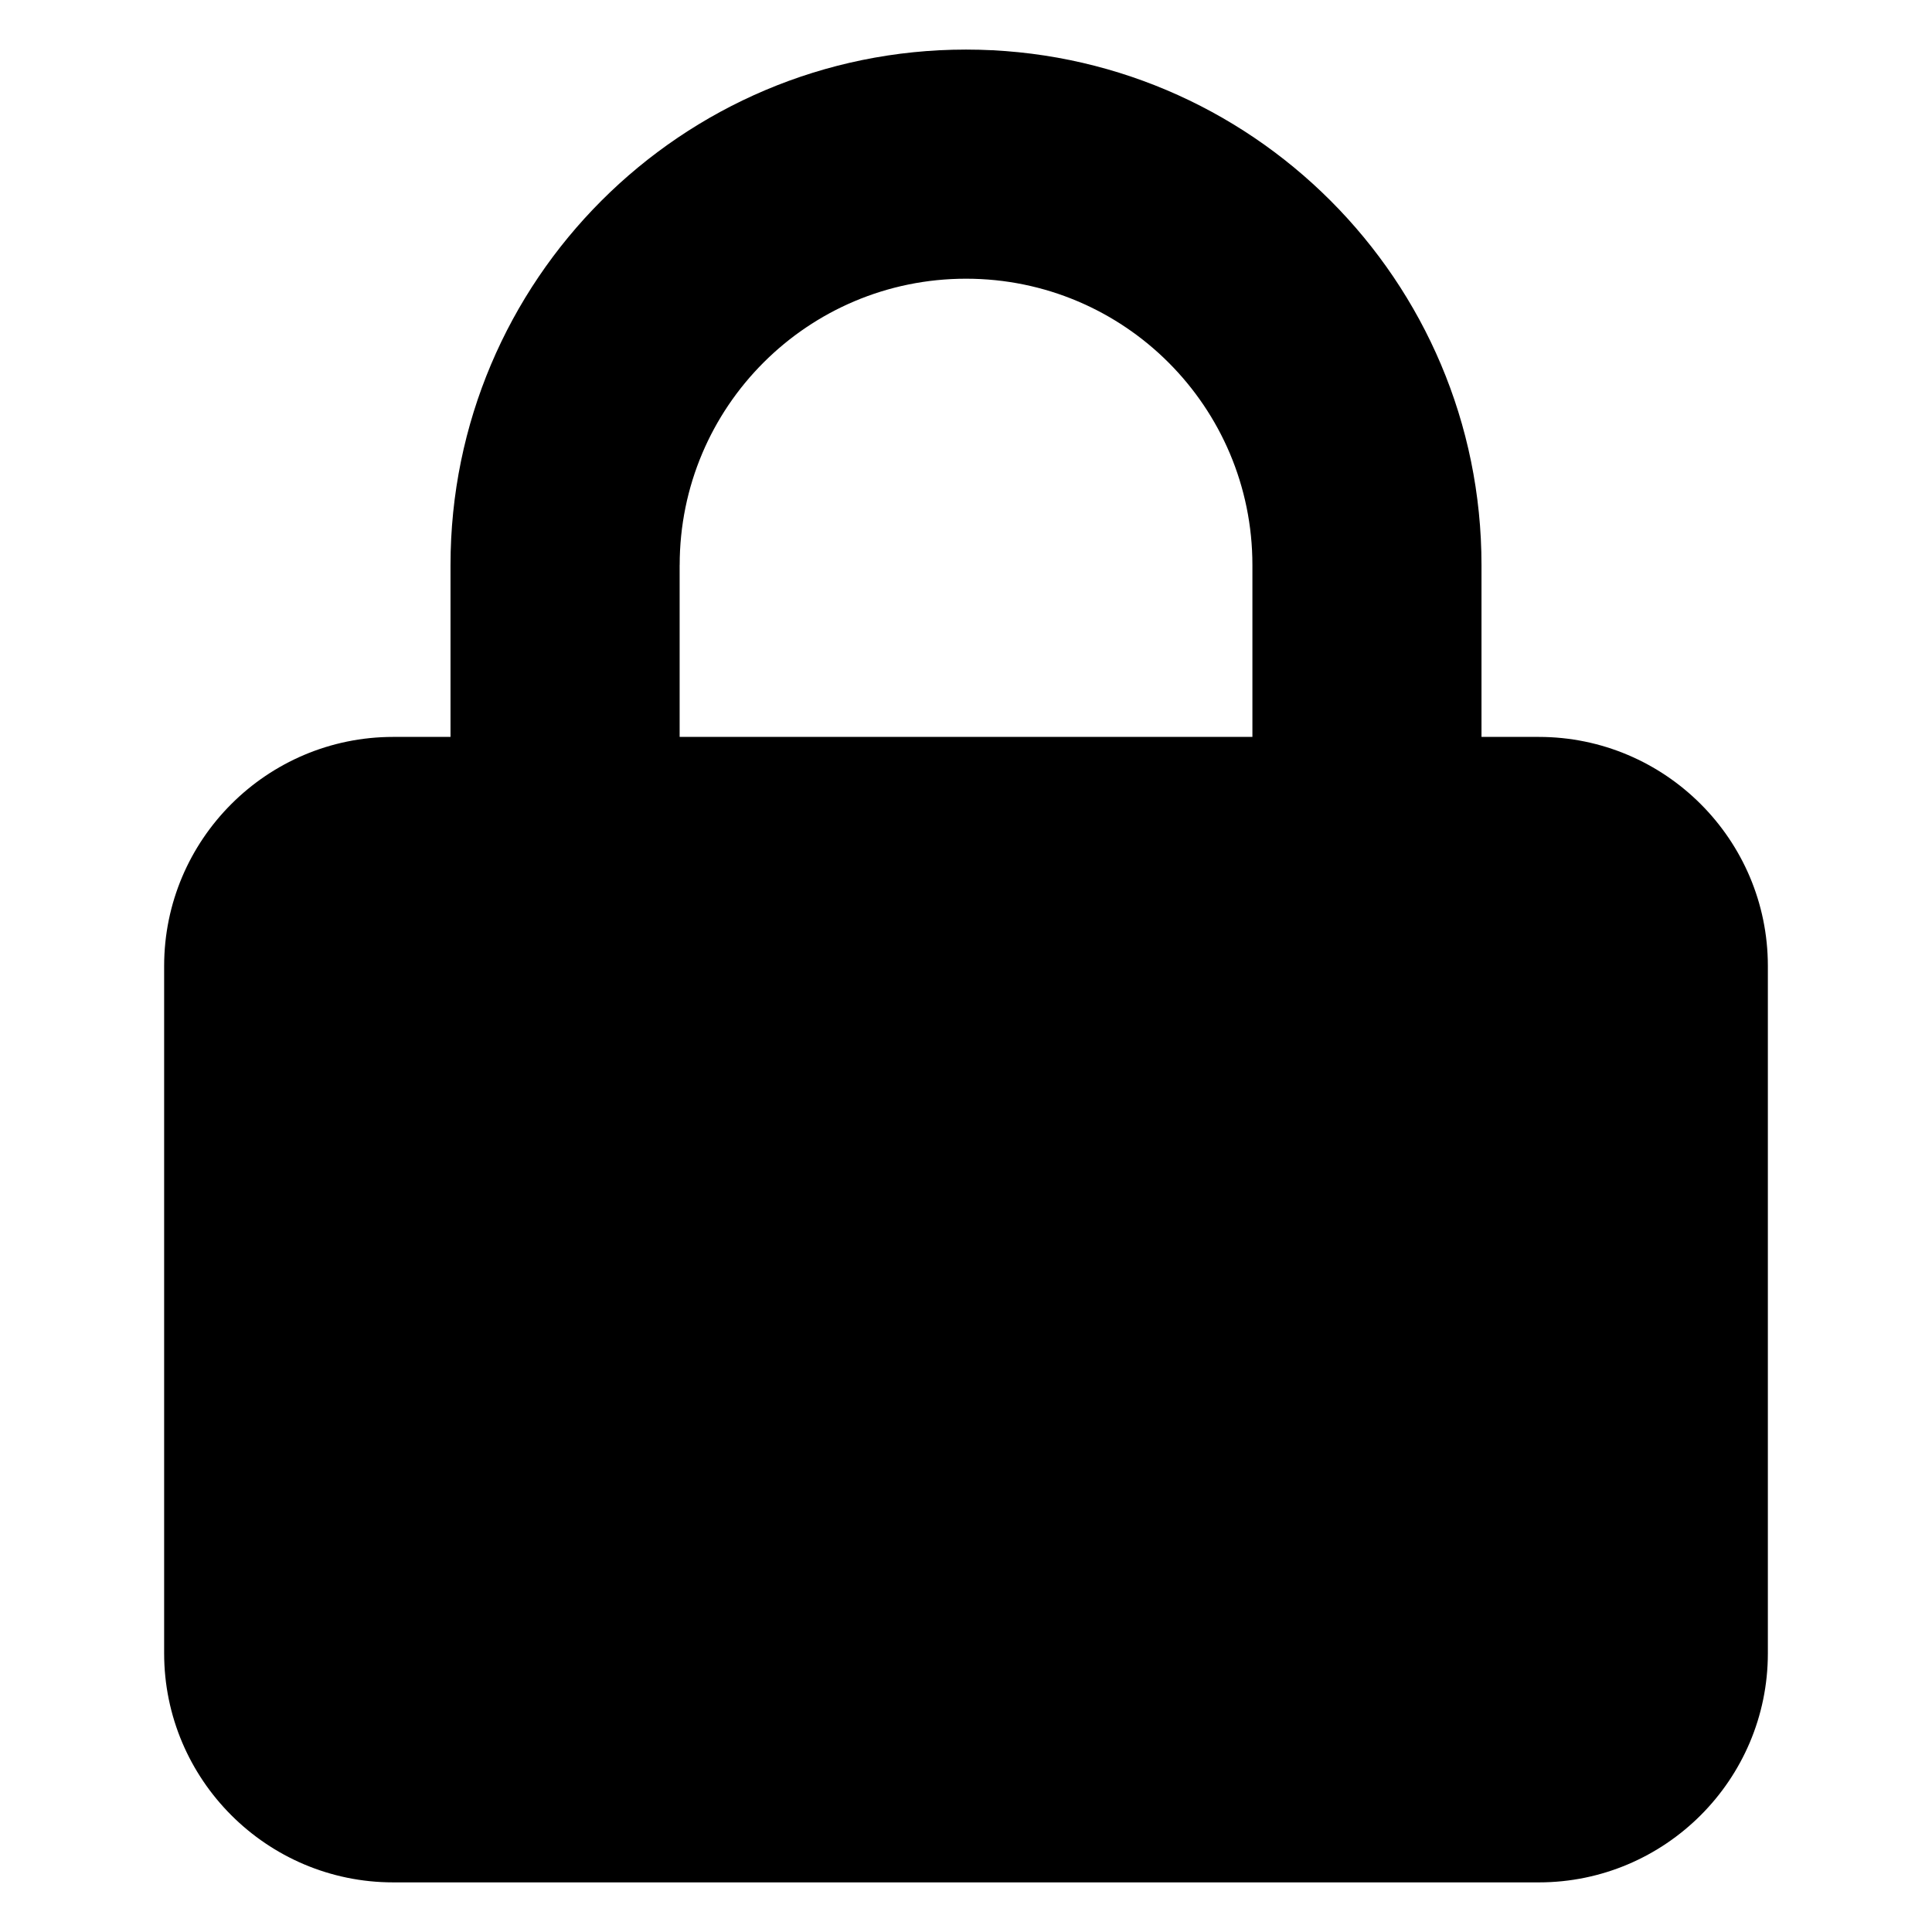 <?xml version="1.0" encoding="UTF-8"?>
<svg id="Layer_1" xmlns="http://www.w3.org/2000/svg" version="1.1" viewBox="0 0 512 512">
  <!-- Generator: Adobe Illustrator 29.5.1, SVG Export Plug-In . SVG Version: 2.1.0 Build 141)  -->
  <path d="M180.11,149.75v45.54h151.79v-45.54c0-41.93-33.96-75.89-75.89-75.89s-75.89,33.96-75.89,75.89ZM119.39,195.29v-45.54c0-75.42,61.19-136.61,136.61-136.61s136.61,61.19,136.61,136.61v45.54h15.18c33.49,0,60.71,27.23,60.71,60.71v182.14c0,33.49-27.23,60.71-60.71,60.71H104.21c-33.49,0-60.71-27.23-60.71-60.71v-182.14c0-33.49,27.23-60.71,60.71-60.71h15.18Z"/>
</svg>